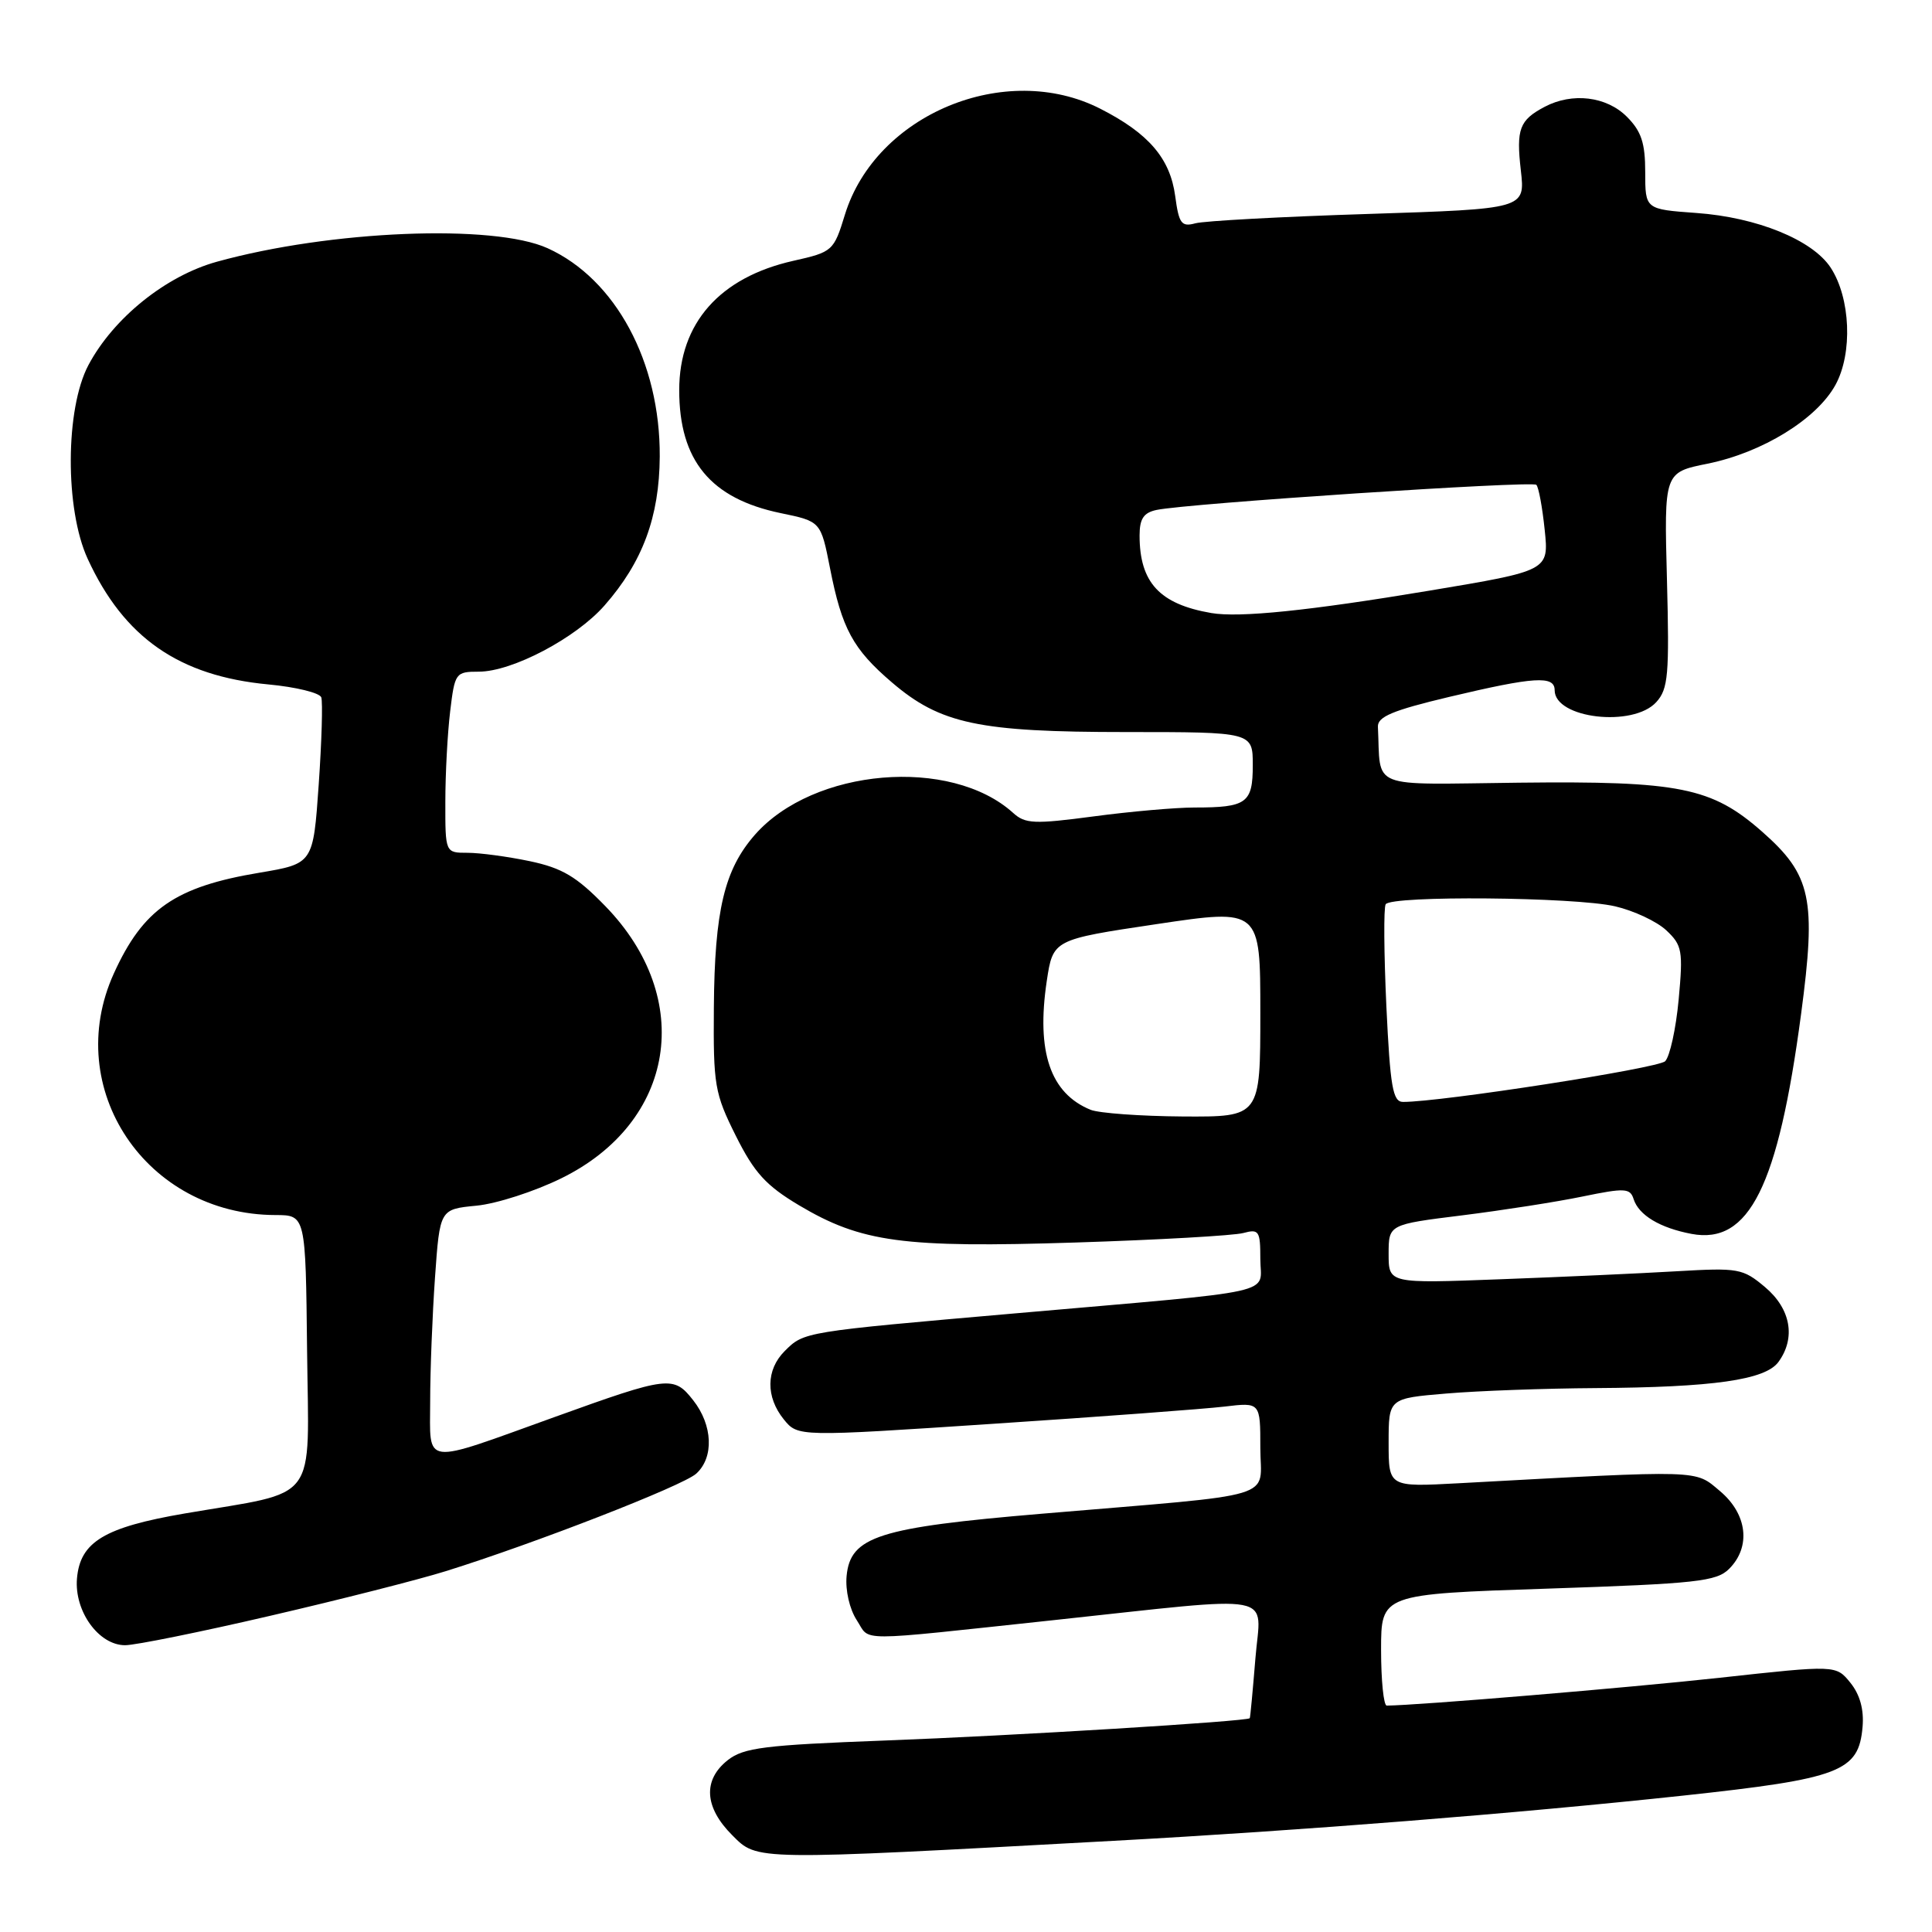 <?xml version="1.0" encoding="UTF-8" standalone="no"?>
<!DOCTYPE svg PUBLIC "-//W3C//DTD SVG 1.1//EN" "http://www.w3.org/Graphics/SVG/1.1/DTD/svg11.dtd" >
<svg xmlns="http://www.w3.org/2000/svg" xmlns:xlink="http://www.w3.org/1999/xlink" version="1.1" viewBox="0 0 256 256">
 <g >
 <path fill="currentColor"
d=" M 147.50 243.92 C 172.48 242.56 201.13 240.28 223.00 237.93 C 243.88 235.68 246.29 234.75 246.80 228.82 C 247.00 226.53 246.45 224.54 245.19 222.98 C 243.28 220.62 243.28 220.62 227.89 222.31 C 215.75 223.64 187.85 225.97 183.75 226.00 C 183.34 226.00 183.00 222.68 183.00 218.62 C 183.00 211.23 183.00 211.23 205.12 210.50 C 224.85 209.84 227.45 209.55 229.12 207.88 C 232.04 204.96 231.53 200.62 227.91 197.58 C 224.52 194.73 225.83 194.77 193.25 196.54 C 184.00 197.04 184.00 197.04 184.00 191.17 C 184.00 185.29 184.00 185.29 191.65 184.65 C 195.86 184.29 204.75 183.97 211.40 183.93 C 227.01 183.83 233.91 182.85 235.65 180.47 C 237.98 177.28 237.29 173.43 233.89 170.56 C 230.93 168.07 230.36 167.97 222.14 168.45 C 217.39 168.73 206.86 169.21 198.75 169.51 C 184.00 170.07 184.00 170.07 184.00 166.16 C 184.00 162.25 184.00 162.25 193.75 161.04 C 199.11 160.37 206.30 159.25 209.72 158.54 C 215.30 157.39 216.00 157.43 216.46 158.88 C 217.14 161.02 219.96 162.71 224.15 163.50 C 231.77 164.93 235.61 157.22 238.65 134.39 C 240.69 119.10 240.02 115.95 233.49 110.20 C 226.81 104.32 222.55 103.47 201.25 103.71 C 181.05 103.94 183.00 104.71 182.58 96.30 C 182.52 94.97 184.53 94.13 192.00 92.35 C 203.33 89.66 206.00 89.49 206.00 91.46 C 206.00 95.21 216.40 96.42 219.47 93.03 C 221.05 91.29 221.21 89.41 220.88 76.83 C 220.50 62.60 220.50 62.60 226.26 61.44 C 233.52 59.97 240.72 55.54 243.21 51.00 C 245.51 46.80 245.21 39.49 242.57 35.46 C 240.16 31.79 232.80 28.79 224.77 28.22 C 218.00 27.73 218.00 27.73 218.00 22.82 C 218.00 18.94 217.49 17.39 215.55 15.45 C 212.86 12.77 208.34 12.22 204.68 14.15 C 201.33 15.92 200.89 17.09 201.52 22.59 C 202.10 27.68 202.10 27.68 181.30 28.35 C 169.86 28.71 159.55 29.27 158.39 29.59 C 156.55 30.09 156.21 29.64 155.72 25.98 C 155.05 20.99 152.21 17.67 145.78 14.40 C 133.24 8.02 116.06 15.14 111.96 28.43 C 110.48 33.26 110.33 33.39 105.12 34.56 C 95.35 36.76 90.00 42.83 90.00 51.70 C 90.00 61.02 94.15 66.06 103.44 67.99 C 108.76 69.09 108.76 69.09 109.98 75.28 C 111.55 83.30 113.02 86.01 118.18 90.42 C 124.60 95.92 129.70 97.00 149.18 97.00 C 166.00 97.00 166.00 97.00 166.00 101.39 C 166.00 106.42 165.20 107.00 158.28 107.00 C 155.78 107.00 149.75 107.53 144.89 108.18 C 137.04 109.22 135.84 109.17 134.24 107.71 C 125.97 100.24 107.79 101.78 100.03 110.61 C 95.98 115.23 94.69 120.63 94.59 133.50 C 94.51 143.81 94.69 144.87 97.50 150.50 C 99.95 155.40 101.49 157.09 105.88 159.71 C 114.14 164.62 119.64 165.37 142.50 164.64 C 153.50 164.29 163.51 163.72 164.75 163.38 C 166.82 162.82 167.00 163.10 167.00 166.82 C 167.00 171.63 170.28 170.90 134.50 174.03 C 106.42 176.48 106.54 176.46 103.97 179.03 C 101.49 181.51 101.45 185.10 103.86 188.08 C 105.73 190.38 105.73 190.38 131.61 188.66 C 145.85 187.72 159.64 186.69 162.25 186.38 C 167.00 185.81 167.00 185.81 167.00 191.83 C 167.00 198.81 170.13 197.86 138.00 200.58 C 116.42 202.40 112.68 203.59 112.18 208.82 C 112.00 210.73 112.57 213.22 113.53 214.69 C 115.40 217.54 112.82 217.54 139.50 214.69 C 169.93 211.43 167.06 210.89 166.35 219.72 C 166.00 224.00 165.67 227.58 165.60 227.67 C 165.32 228.09 133.94 230.01 117.18 230.63 C 101.30 231.23 98.54 231.57 96.43 233.23 C 93.11 235.85 93.32 239.48 97.03 243.18 C 100.40 246.55 99.58 246.54 147.50 243.92 Z  M 35.81 214.10 C 45.05 211.96 55.51 209.30 59.06 208.19 C 70.80 204.53 90.47 196.88 92.25 195.27 C 94.63 193.12 94.45 188.84 91.85 185.54 C 89.26 182.24 88.59 182.32 73.50 187.76 C 55.70 194.17 57.00 194.33 57.00 185.67 C 57.00 181.62 57.29 174.24 57.64 169.27 C 58.28 160.23 58.28 160.23 63.12 159.76 C 65.78 159.51 70.85 157.87 74.40 156.12 C 89.50 148.69 92.13 132.33 80.21 120.07 C 76.39 116.14 74.50 115.02 70.20 114.11 C 67.29 113.50 63.57 113.00 61.95 113.00 C 59.00 113.00 59.00 113.00 59.01 106.25 C 59.01 102.54 59.30 97.14 59.65 94.25 C 60.26 89.16 60.37 89.00 63.44 89.00 C 67.86 89.00 76.30 84.56 80.10 80.23 C 85.15 74.48 87.37 68.50 87.42 60.50 C 87.49 47.98 81.57 36.98 72.56 32.89 C 65.40 29.64 43.75 30.52 28.74 34.68 C 21.98 36.55 15.04 42.13 11.72 48.37 C 8.64 54.16 8.59 67.48 11.62 74.05 C 16.43 84.51 23.74 89.58 35.56 90.69 C 39.20 91.03 42.35 91.80 42.57 92.40 C 42.78 93.01 42.63 98.21 42.23 103.97 C 41.50 114.44 41.50 114.44 34.37 115.64 C 23.22 117.50 18.96 120.45 15.08 129.00 C 8.17 144.24 19.36 160.96 36.50 161.00 C 40.50 161.01 40.50 161.01 40.69 178.97 C 40.91 199.52 42.45 197.47 24.50 200.54 C 13.83 202.37 10.62 204.30 10.20 209.15 C 9.83 213.49 13.08 218.00 16.58 218.00 C 17.92 218.00 26.58 216.25 35.81 214.10 Z  M 144.50 147.05 C 139.17 144.87 137.30 139.38 138.70 130.00 C 139.53 124.50 139.53 124.50 153.26 122.45 C 167.00 120.40 167.00 120.40 167.00 134.20 C 167.00 148.00 167.00 148.00 156.75 147.94 C 151.11 147.90 145.60 147.50 144.50 147.05 Z  M 183.70 133.32 C 183.38 126.34 183.33 120.27 183.61 119.82 C 184.34 118.64 208.66 118.85 214.00 120.09 C 216.47 120.66 219.53 122.09 220.79 123.27 C 222.90 125.25 223.03 125.98 222.43 132.46 C 222.07 136.33 221.26 140.00 220.64 140.62 C 219.68 141.56 190.87 146.03 185.90 146.01 C 184.55 146.00 184.21 144.02 183.70 133.32 Z  M 160.50 81.23 C 153.65 80.05 151.00 77.19 151.00 70.95 C 151.00 68.74 151.54 67.93 153.25 67.57 C 157.40 66.70 203.02 63.69 203.57 64.24 C 203.88 64.54 204.37 67.23 204.68 70.21 C 205.24 75.62 205.24 75.62 189.37 78.27 C 173.43 80.93 164.22 81.87 160.50 81.23 Z "/>
</g>
</svg>